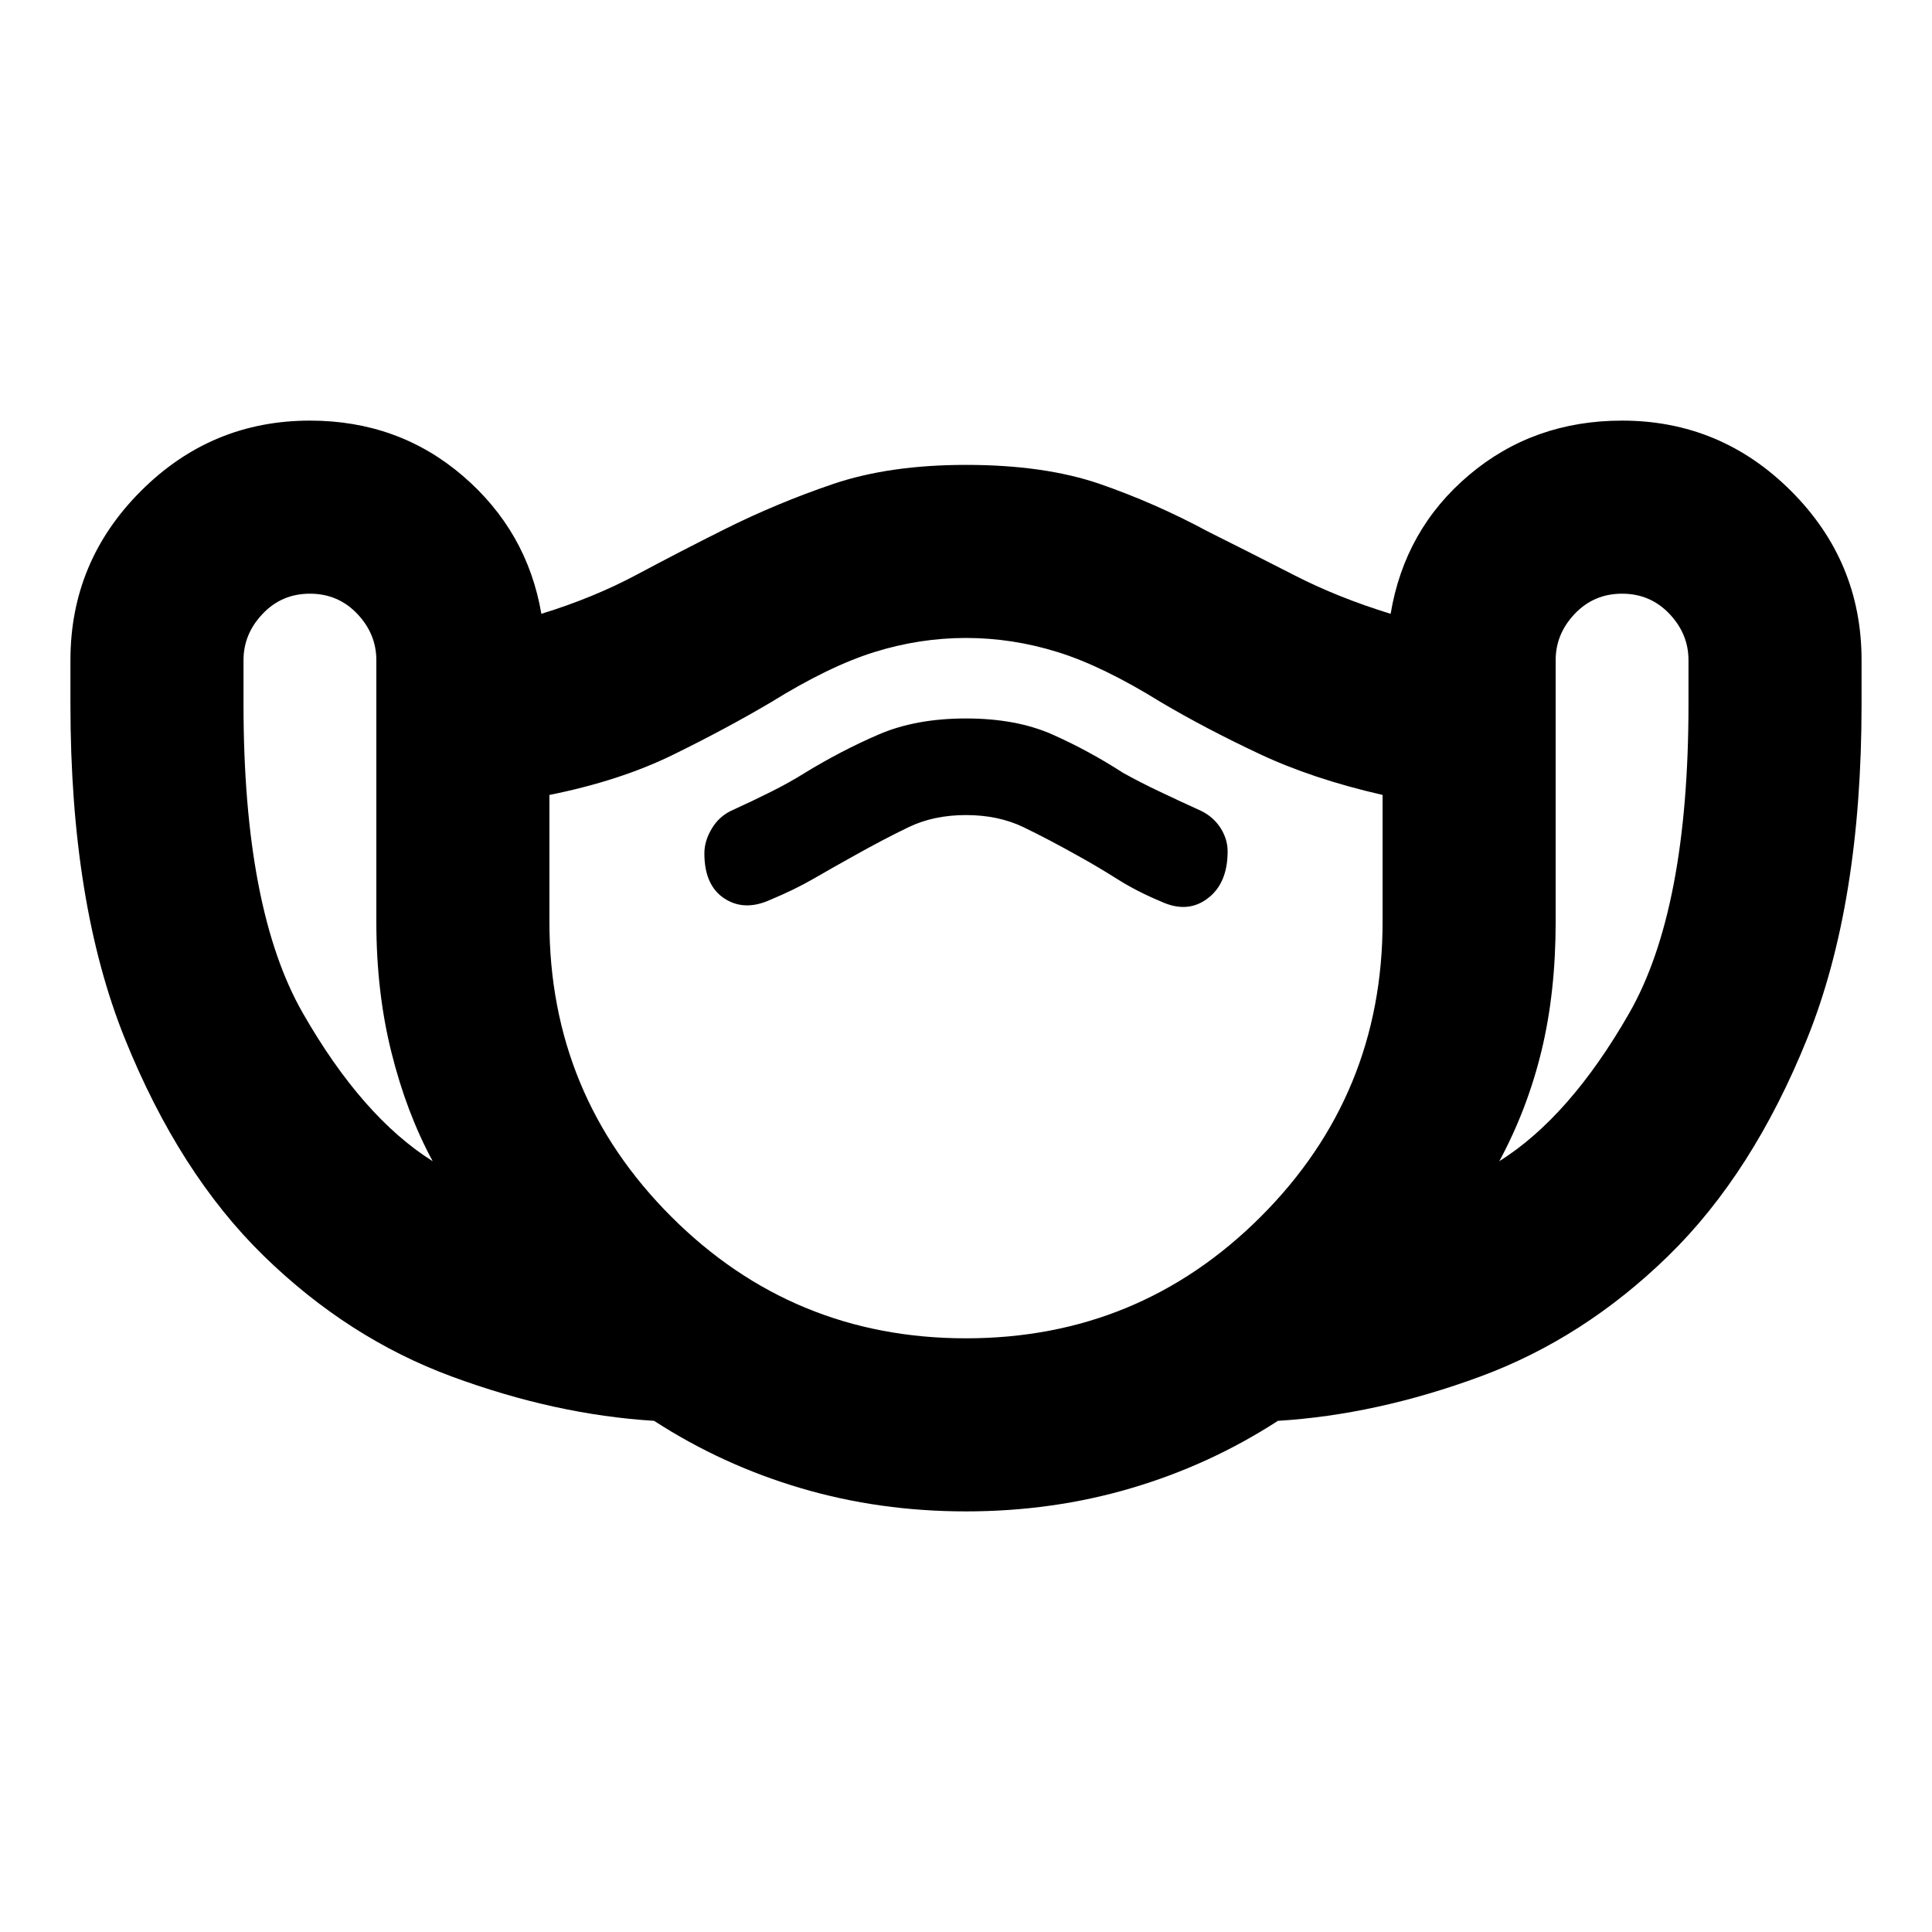 <svg xmlns="http://www.w3.org/2000/svg" height="24" width="24"><path d="M12 18.775Q10.925 18.775 9.95 18.487Q8.975 18.2 8.125 17.65Q6.9 17.575 5.613 17.1Q4.325 16.625 3.275 15.6Q2.225 14.575 1.55 12.9Q0.875 11.225 0.875 8.75V8.2Q0.875 6.975 1.75 6.1Q2.625 5.225 3.85 5.225Q4.95 5.225 5.75 5.912Q6.55 6.6 6.725 7.625Q7.375 7.425 7.913 7.137Q8.45 6.85 9 6.575Q9.65 6.25 10.35 6.012Q11.05 5.775 12 5.775Q12.975 5.775 13.663 6.012Q14.35 6.25 15 6.6Q15.55 6.875 16.087 7.15Q16.625 7.425 17.275 7.625Q17.45 6.575 18.25 5.9Q19.05 5.225 20.15 5.225Q21.375 5.225 22.25 6.1Q23.125 6.975 23.125 8.2V8.75Q23.125 11.225 22.45 12.9Q21.775 14.575 20.725 15.6Q19.675 16.625 18.388 17.1Q17.1 17.575 15.875 17.65Q15.025 18.2 14.05 18.487Q13.075 18.775 12 18.775ZM5.375 14.425Q5.05 13.825 4.863 13.075Q4.675 12.325 4.675 11.45V8.2Q4.675 7.875 4.438 7.625Q4.2 7.375 3.85 7.375Q3.5 7.375 3.263 7.625Q3.025 7.875 3.025 8.2V8.75Q3.025 11.3 3.763 12.587Q4.5 13.875 5.375 14.425ZM12 16.625Q14.15 16.625 15.663 15.113Q17.175 13.6 17.175 11.45V9.875Q16.3 9.675 15.638 9.362Q14.975 9.05 14.425 8.725Q13.7 8.275 13.138 8.1Q12.575 7.925 12 7.925Q11.425 7.925 10.863 8.1Q10.3 8.275 9.575 8.725Q9.025 9.05 8.363 9.375Q7.7 9.7 6.825 9.875V11.45Q6.825 13.6 8.338 15.113Q9.85 16.625 12 16.625ZM18.625 14.425Q19.5 13.875 20.238 12.587Q20.975 11.3 20.975 8.75V8.2Q20.975 7.875 20.738 7.625Q20.5 7.375 20.15 7.375Q19.8 7.375 19.562 7.625Q19.325 7.875 19.325 8.2V11.45Q19.325 12.325 19.15 13.05Q18.975 13.775 18.625 14.425ZM9.575 11.175Q9.875 11.05 10.113 10.912Q10.35 10.775 10.575 10.65Q10.975 10.425 11.288 10.275Q11.6 10.125 12 10.125Q12.4 10.125 12.713 10.275Q13.025 10.425 13.425 10.65Q13.65 10.775 13.887 10.925Q14.125 11.075 14.425 11.2Q14.75 11.35 15 11.162Q15.25 10.975 15.25 10.575Q15.25 10.425 15.163 10.287Q15.075 10.15 14.925 10.075Q14.65 9.95 14.413 9.837Q14.175 9.725 13.95 9.6Q13.525 9.325 13.075 9.125Q12.625 8.925 12 8.925Q11.375 8.925 10.913 9.125Q10.45 9.325 10 9.6Q9.8 9.725 9.575 9.837Q9.35 9.95 9.075 10.075Q8.925 10.15 8.838 10.3Q8.75 10.45 8.75 10.6Q8.75 11 9 11.162Q9.25 11.325 9.575 11.175ZM12 12.275Q12 12.275 12 12.275Q12 12.275 12 12.275Q12 12.275 12 12.275Q12 12.275 12 12.275Q12 12.275 12 12.275Q12 12.275 12 12.275Q12 12.275 12 12.275Q12 12.275 12 12.275Q12 12.275 12 12.275Q12 12.275 12 12.275Q12 12.275 12 12.275Q12 12.275 12 12.275Z"/></svg>